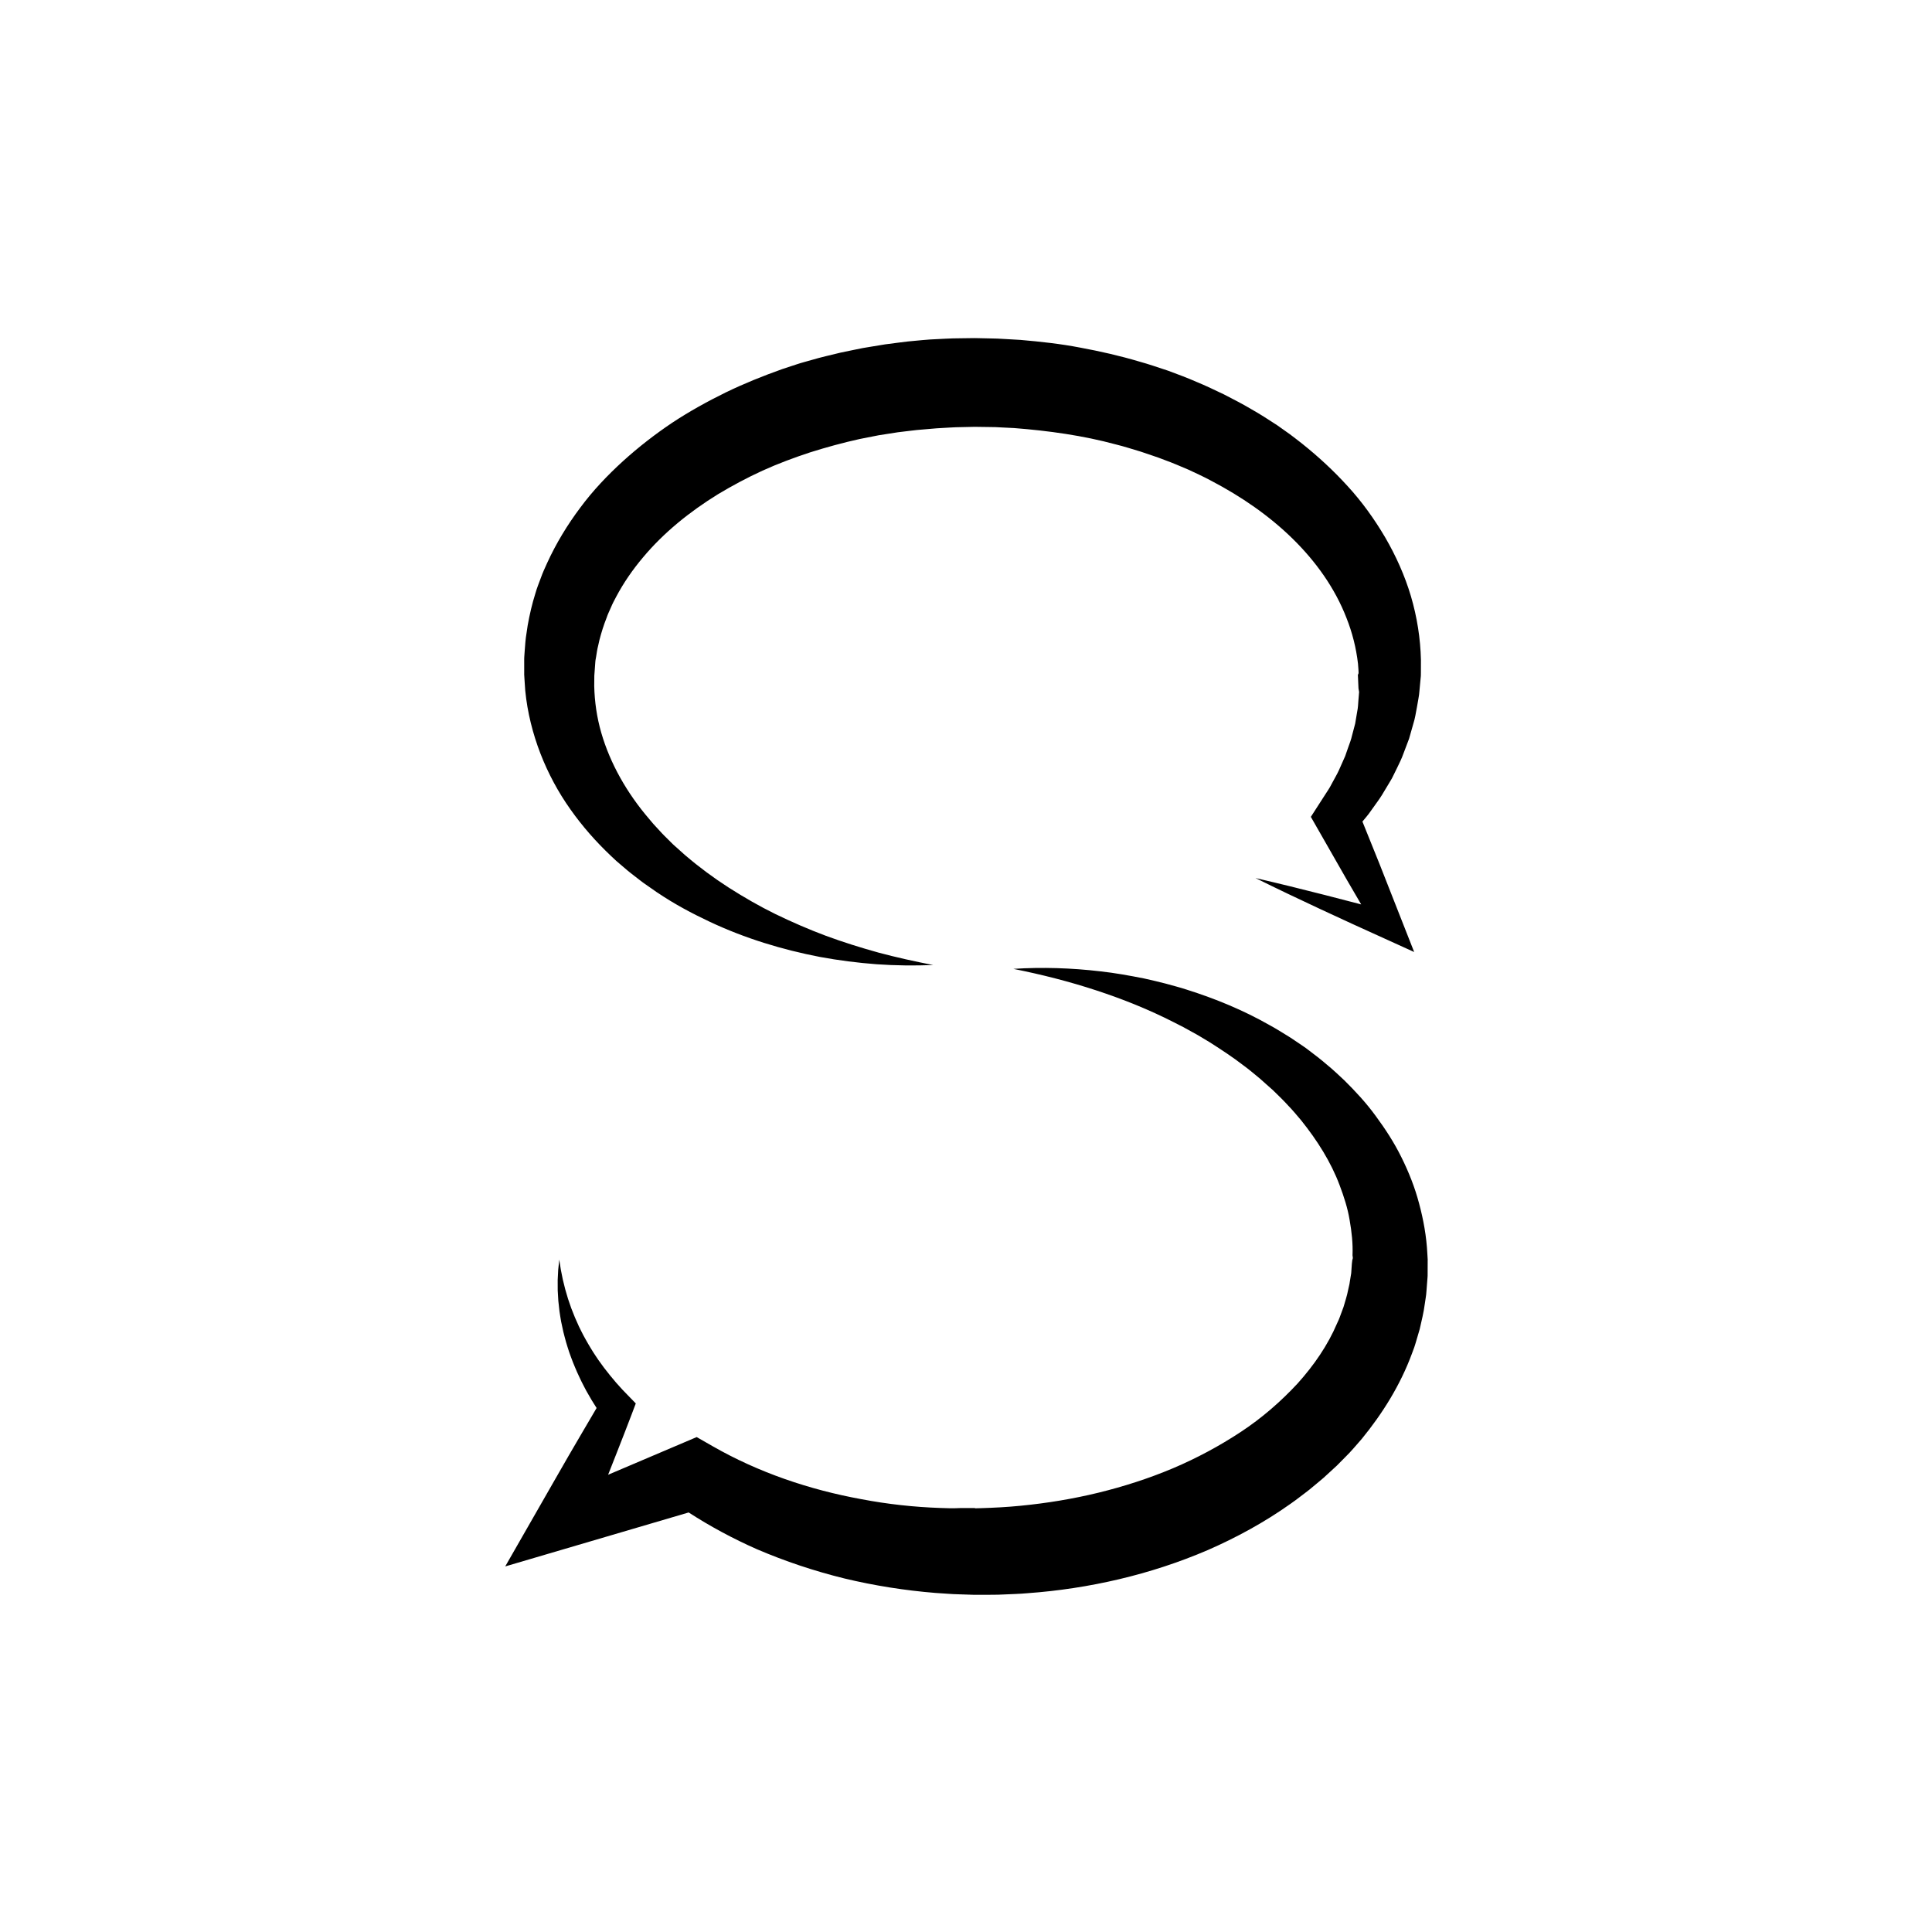 <?xml version="1.0" encoding="UTF-8" standalone="no"?>
<!-- Generator: Adobe Illustrator 16.0.0, SVG Export Plug-In . SVG Version: 6.00 Build 0)  -->

<svg
   xmlns:dc="http://purl.org/dc/elements/1.1/"
   xmlns:cc="http://creativecommons.org/ns#"
   xmlns:rdf="http://www.w3.org/1999/02/22-rdf-syntax-ns#"
   xmlns:svg="http://www.w3.org/2000/svg"
   xmlns="http://www.w3.org/2000/svg"
   xmlns:sodipodi="http://sodipodi.sourceforge.net/DTD/sodipodi-0.dtd"
   xmlns:inkscape="http://www.inkscape.org/namespaces/inkscape"
   version="1.1"
   id="Layer_1"
   x="0px"
   y="0px"
   width="1000px"
   height="1000px"
   viewBox="0 0 1000 1000"
   enable-background="new 0 0 1000 1000"
   xml:space="preserve"
   sodipodi:docname="logo.svg"
   inkscape:export-filename="/home/felipewer/projects/saluthi/images/logo@2x.png"
   inkscape:export-xdpi="19.200001"
   inkscape:export-ydpi="19.200001"
   inkscape:version="0.92+devel unknown"><defs
     id="defs11" /><sodipodi:namedview
     pagecolor="#ffffff"
     bordercolor="#666666"
     inkscape:document-rotation="0"
     borderopacity="1"
     objecttolerance="10"
     gridtolerance="10"
     guidetolerance="10"
     inkscape:pageopacity="0"
     inkscape:pageshadow="2"
     inkscape:window-width="1366"
     inkscape:window-height="717"
     id="namedview9"
     showgrid="false"
     inkscape:zoom="0.489"
     inkscape:cx="500"
     inkscape:cy="418.20041"
     inkscape:window-x="0"
     inkscape:window-y="0"
     inkscape:window-maximized="1"
     inkscape:current-layer="Layer_1" /><g
     id="g6"
     transform="matrix(0.655,0,0,0.655,172.937,172.735)"><path
       d="m 135.213,974.11 24.883,-43.451 12.623,-22.046 12.655,-22.029 c 7.373,-12.542 14.614,-25.146 22.048,-37.66 1.227,-2.065 0,0 0,0 l -3.813,-6.064 c -1.452,-2.425 -2.829,-4.89 -4.233,-7.322 -1.355,-2.472 -2.599,-5.012 -3.888,-7.503 -1.252,-2.517 -2.389,-5.101 -3.576,-7.635 -1.148,-2.561 -2.172,-5.186 -3.251,-7.761 -1.04,-2.6 -1.944,-5.261 -2.91,-7.872 -0.903,-2.643 -1.668,-5.341 -2.497,-7.993 -0.774,-2.675 -1.419,-5.393 -2.127,-8.069 -0.642,-2.699 -1.167,-5.434 -1.746,-8.127 -0.515,-2.72 -0.875,-5.471 -1.309,-8.184 -0.343,-2.735 -0.602,-5.479 -0.896,-8.198 l -0.482,-8.194 -0.027,-8.171 c 0.108,-2.72 0.245,-5.426 0.408,-8.118 l 0.846,-8.041 1.232,7.94 1.572,7.824 1.908,7.696 2.221,7.56 2.555,7.408 2.877,7.245 c 1.061,2.371 2.051,4.754 3.15,7.087 1.164,2.312 2.252,4.638 3.459,6.906 1.262,2.248 2.443,4.515 3.75,6.718 1.334,2.194 2.588,4.411 3.967,6.56 1.42,2.126 2.766,4.28 4.229,6.365 1.504,2.063 2.938,4.151 4.478,6.171 1.579,1.998 3.106,4.013 4.702,5.978 l 4.869,5.82 5.075,5.624 5.266,5.434 5.16,5.323 -3.396,8.981 c -5.908,15.627 -18.387,47.134 -18.479,47.371 l 69.998,-29.773 12.742,7.288 c 36.039,20.624 76.244,34.296 117.488,41.799 20.559,3.928 41.645,6.238 62.455,6.938 l 7.571,0.225 3.782,-0.018 4.219,-0.141 h 8.49 2.122 1.062 0.266 c -1.061,0 -0.154,0.141 -0.326,0.136 l 0.492,0.06 3.939,-0.105 c 10.501,-0.313 20.982,-0.845 31.403,-1.886 20.849,-2.008 41.495,-5.41 61.683,-10.324 20.178,-4.93 39.921,-11.294 58.836,-19.261 18.892,-8 36.879,-17.672 53.665,-28.721 16.811,-11.051 31.8,-24.164 45.015,-38.394 12.934,-14.405 23.873,-30.271 31.133,-47.415 l 1.451,-3.182 c 0.478,-1.066 0.814,-2.167 1.236,-3.249 l 2.422,-6.523 c 1.234,-4.436 2.793,-8.831 3.617,-13.363 l 0.763,-3.383 c 0.118,-0.556 0.276,-1.148 0.366,-1.673 l 0.221,-1.516 c 0.3,-2.021 0.629,-4.042 0.992,-6.074 0.04,-0.27 0.098,-0.473 0.129,-0.798 l 0.072,-1.059 0.145,-2.118 0.291,-4.237 0.523,-4.239 c 0.014,-0.327 0.221,1.878 0.221,0.841 v -0.214 -0.436 -0.869 l -0.229,-1.743 c 0.391,-9.304 -0.657,-18.636 -2.292,-27.914 -1.529,-9.316 -4.489,-18.455 -7.911,-27.501 -6.799,-18.177 -17.605,-35.302 -30.424,-51.275 -3.338,-3.896 -6.583,-7.917 -10.219,-11.628 -1.776,-1.847 -3.543,-3.904 -5.34,-5.591 l -5.377,-5.267 -1.348,-1.326 -1.578,-1.395 -3.186,-2.822 -3.172,-2.837 -1.588,-1.419 -0.195,-0.173 c -0.146,-0.124 0.555,0.412 0.166,0.11 l -0.381,-0.315 -0.765,-0.631 c -4.083,-3.364 -8.126,-6.817 -12.437,-9.963 -8.438,-6.529 -17.434,-12.424 -26.553,-18.249 -4.653,-2.752 -9.235,-5.685 -14.047,-8.225 l -7.163,-3.943 -7.302,-3.729 c -19.508,-9.964 -40.103,-18.261 -61.332,-25.22 -21.277,-6.997 -43.076,-12.533 -65.538,-17.026 22.718,-1.479 45.888,-0.726 68.841,1.965 11.521,1.266 22.947,3.353 34.404,5.608 5.693,1.26 11.383,2.607 17.056,4.064 5.63,1.597 11.347,3.002 16.931,4.856 22.421,7.099 44.535,16.152 65.428,28.088 5.292,2.865 10.387,6.102 15.537,9.288 l 0.966,0.6 0.481,0.3 c -0.243,-0.197 0.613,0.436 0.6,0.423 l 0.221,0.15 1.765,1.187 3.527,2.377 3.519,2.393 1.766,1.218 1.884,1.431 7.54,5.761 c 2.57,1.918 4.766,3.926 7.17,5.895 4.786,3.869 9.246,8.167 13.799,12.387 8.837,8.734 17.394,17.948 24.871,28.227 7.527,10.201 14.576,20.978 20.312,32.643 5.782,11.606 10.663,23.865 14.015,36.669 3.42,12.759 5.817,25.968 6.469,39.316 l 0.154,2.499 0.072,1.251 0.035,0.629 0.018,0.312 c 0.023,-0.857 -0.006,1.525 -0.006,1.374 l -0.014,4.247 -0.016,4.247 -0.006,2.122 -0.007,1.063 -0.08,1.313 -0.834,10.809 -0.236,2.707 c -0.095,0.877 -0.235,1.67 -0.354,2.512 l -0.75,4.972 c -0.842,6.68 -2.514,13.161 -3.977,19.716 -0.891,3.221 -1.873,6.418 -2.826,9.626 -0.498,1.593 -0.928,3.223 -1.492,4.789 l -1.729,4.687 c -9.218,25.11 -23.384,47.681 -39.763,67.706 -4.273,4.807 -8.367,9.883 -12.972,14.326 l -6.771,6.841 -7.045,6.476 -3.535,3.232 -3.645,3.063 -7.324,6.09 c -2.473,1.979 -5.018,3.839 -7.527,5.761 -2.531,1.886 -5.014,3.867 -7.627,5.604 -20.557,14.571 -42.573,26.551 -65.261,36.472 -22.753,9.771 -46.235,17.4 -70.083,23.025 -23.846,5.632 -48.055,9.294 -72.326,11.046 -6.061,0.564 -12.141,0.694 -18.21,0.978 -6.073,0.359 -12.145,0.243 -18.212,0.283 l -4.553,0.007 -1.69,-0.012 -1.06,-0.033 -2.123,-0.071 -8.486,-0.282 -4.272,-0.151 -4.696,-0.296 -9.388,-0.629 c -24.392,-1.982 -48.312,-5.767 -72.006,-11.44 -23.623,-5.804 -46.798,-13.531 -69.233,-23.142 -18.632,-8.225 -36.664,-17.916 -53.86,-29.012 -3.427,-2.211 0,0 0,0"
       id="path2"
       inkscape:connector-curvature="0" /><path
       d="m 473.416,498.877 c -14.805,0.589 -29.783,0.434 -44.74,-0.617 -14.937,-1.136 -29.889,-3.03 -44.766,-5.776 -29.676,-5.721 -59.129,-14.631 -87.123,-27.814 -13.979,-6.586 -27.785,-13.919 -40.813,-22.711 l -1.24,-0.798 -1.479,-1.046 -2.273,-1.587 -4.545,-3.176 -2.273,-1.589 c -0.759,-0.531 -1.601,-1.219 -2.396,-1.82 l -4.848,-3.755 c -1.595,-1.262 -3.282,-2.505 -4.802,-3.792 l -4.552,-3.875 -4.553,-3.89 c -1.484,-1.342 -2.928,-2.731 -4.381,-4.114 -11.64,-11.026 -22.443,-23.238 -31.932,-36.701 -9.533,-13.427 -17.521,-28.237 -23.646,-44.014 -6.092,-15.774 -10.322,-32.554 -12.01,-49.704 l -0.438,-6.44 -0.207,-3.226 -0.1,-1.614 -0.051,-0.808 -0.023,-0.404 c 0,-0.575 -0.039,0.719 -0.004,-1.392 l -0.006,-11.08 c -0.038,-0.813 0.106,-2.183 0.166,-3.275 l 0.242,-3.472 0.547,-6.952 c 0.143,-2.407 0.556,-4.37 0.842,-6.565 l 0.962,-6.428 c 1.521,-8.52 3.472,-16.98 6.077,-25.217 1.154,-4.185 2.811,-8.147 4.294,-12.197 1.435,-4.081 3.239,-7.962 5.011,-11.871 7.137,-15.603 16.041,-30.207 26.151,-43.684 10.046,-13.555 21.601,-25.709 33.833,-36.824 12.255,-11.119 25.275,-21.191 38.831,-30.301 13.621,-8.992 27.849,-16.843 42.353,-23.969 14.543,-7.044 29.48,-13.045 44.602,-18.42 l 11.416,-3.765 c 3.801,-1.29 7.684,-2.235 11.523,-3.361 7.677,-2.285 15.467,-4.005 23.225,-5.909 l 11.71,-2.418 5.862,-1.188 5.888,-0.984 11.787,-1.934 11.83,-1.536 c 3.939,-0.558 7.894,-0.936 11.848,-1.287 3.957,-0.355 7.911,-0.775 11.872,-1.028 7.927,-0.342 15.852,-0.951 23.779,-0.939 l 5.946,-0.082 2.97,-0.039 1.488,-0.02 0.743,-0.009 1.324,0.016 11.07,0.243 5.567,0.132 6.149,0.335 12.283,0.711 c 15.813,1.369 31.625,3.068 47.264,6.1 15.646,2.897 31.205,6.416 46.516,10.978 7.699,2.1 15.255,4.776 22.852,7.257 7.51,2.811 15.031,5.542 22.385,8.797 7.426,3.031 14.666,6.578 21.932,10.019 7.154,3.734 14.35,7.343 21.305,11.507 7.051,3.937 13.852,8.407 20.653,12.825 l 9.962,7.059 c 3.287,2.404 6.474,4.982 9.706,7.471 12.776,10.201 24.897,21.384 36.035,33.657 11.202,12.211 21.034,25.879 29.563,40.383 8.469,14.546 15.49,30.129 20.346,46.474 4.816,16.346 7.527,33.373 7.908,50.373 l -0.011,6.373 -0.017,3.181 -0.011,1.588 -0.034,1.519 -0.032,0.347 -0.065,0.689 -1.037,11.035 -0.275,2.76 c -0.112,0.966 -0.352,2.18 -0.522,3.255 l -1.167,6.633 c -0.813,4.39 -1.525,8.914 -2.777,12.813 l -3.435,12.075 -4.423,11.673 c -1.368,3.927 -3.225,7.621 -5.023,11.329 l -2.726,5.541 -1.37,2.757 -1.564,2.646 -6.299,10.495 c -2.125,3.467 -4.629,6.661 -6.927,9.98 l -3.521,4.918 c -1.197,1.616 -2.541,3.113 -3.803,4.67 l -7.689,9.209 2.1,-18.684 17.84,44.25 17.482,44.424 9.961,25.308 -23.209,-10.544 -25.658,-11.658 -25.596,-11.842 -25.523,-12.039 c -8.49,-4.063 -16.963,-8.172 -25.408,-12.359 9.188,2.113 18.345,4.308 27.486,6.546 l 27.371,6.864 27.303,7.063 27.238,7.245 -13.248,14.765 -24.043,-41.245 -23.684,-41.419 -4.672,-8.172 6.77,-10.512 5.521,-8.565 c 0.898,-1.432 1.887,-2.812 2.712,-4.279 l 2.399,-4.437 c 1.548,-2.977 3.32,-5.829 4.688,-8.865 l 4.037,-9.09 1.007,-2.258 0.803,-2.334 1.62,-4.644 c 1.109,-3.076 2.297,-6.116 2.992,-9.293 l 2.472,-9.371 1.604,-9.489 c 0.709,-3.236 0.717,-6.078 0.969,-8.989 l 0.363,-4.334 c 0.054,-0.755 0.162,-1.361 0.178,-2.235 L 809.486,280.32 809,269.23 v -0.691 -0.348 c 0,2.146 0.443,0.426 0.426,0.828 l 0.126,-1.178 -0.097,-2.352 -0.351,-4.693 c -1.434,-12.469 -4.515,-24.638 -9.132,-36.258 -9.043,-23.337 -24.039,-44.447 -42.549,-62.576 -18.54,-18.176 -40.52,-33.303 -64.178,-45.689 -5.85,-3.203 -11.991,-5.934 -18.038,-8.806 -6.203,-2.603 -12.331,-5.332 -18.69,-7.605 -6.242,-2.516 -12.744,-4.437 -19.101,-6.688 -6.496,-1.915 -12.909,-4.047 -19.51,-5.651 C 591.718,80.414 564.598,76.671 537.4,74.55 l -9.829,-0.486 -4.908,-0.256 -5.503,-0.085 -11.071,-0.15 -9.668,0.219 c -6.844,0.025 -13.645,0.644 -20.465,0.969 l -10.191,0.875 c -3.398,0.27 -6.796,0.557 -10.17,1.018 l -10.145,1.224 -10.078,1.578 -5.039,0.789 -4.998,0.98 -9.994,1.97 c -13.25,2.918 -26.303,6.511 -39.174,10.554 -12.801,4.213 -25.424,8.907 -37.605,14.441 -12.157,5.559 -23.895,11.851 -35.23,18.647 -22.437,13.838 -42.979,30.439 -59.244,49.924 -8.184,9.688 -15.332,20.055 -21.135,30.989 -1.436,2.74 -2.946,5.458 -4.097,8.302 -1.202,2.822 -2.628,5.588 -3.563,8.494 -2.277,5.701 -4.092,11.541 -5.625,17.458 l -1.007,4.468 c -0.298,1.447 -0.792,3.08 -0.921,4.36 l -0.646,4.055 -0.352,2.034 c -0.103,0.743 -0.279,1.198 -0.32,2.236 l -0.803,11.05 -0.07,8.248 c 0.285,12.318 2.051,24.714 5.561,36.861 7.02,24.277 20.248,47.621 37.861,68.144 l 3.275,3.883 3.459,3.752 3.465,3.769 c 1.154,1.254 2.334,2.342 3.502,3.527 l 3.514,3.505 c 0.609,0.593 1.123,1.16 1.811,1.776 l 2.064,1.849 4.137,3.697 2.066,1.849 0.516,0.462 0.26,0.231 c 0.157,0.135 -0.447,-0.329 -0.074,-0.035 l 1.005,0.825 c 10.539,9.012 21.835,17.379 33.708,25.029 11.902,7.589 24.25,14.754 37.127,21.058 12.895,6.241 26.133,12.024 39.727,17.104 13.614,5.029 27.542,9.393 41.694,13.319 14.173,3.8 28.554,6.954 43.189,9.817 z"
       id="path4"
       inkscape:connector-curvature="0" /></g></svg>